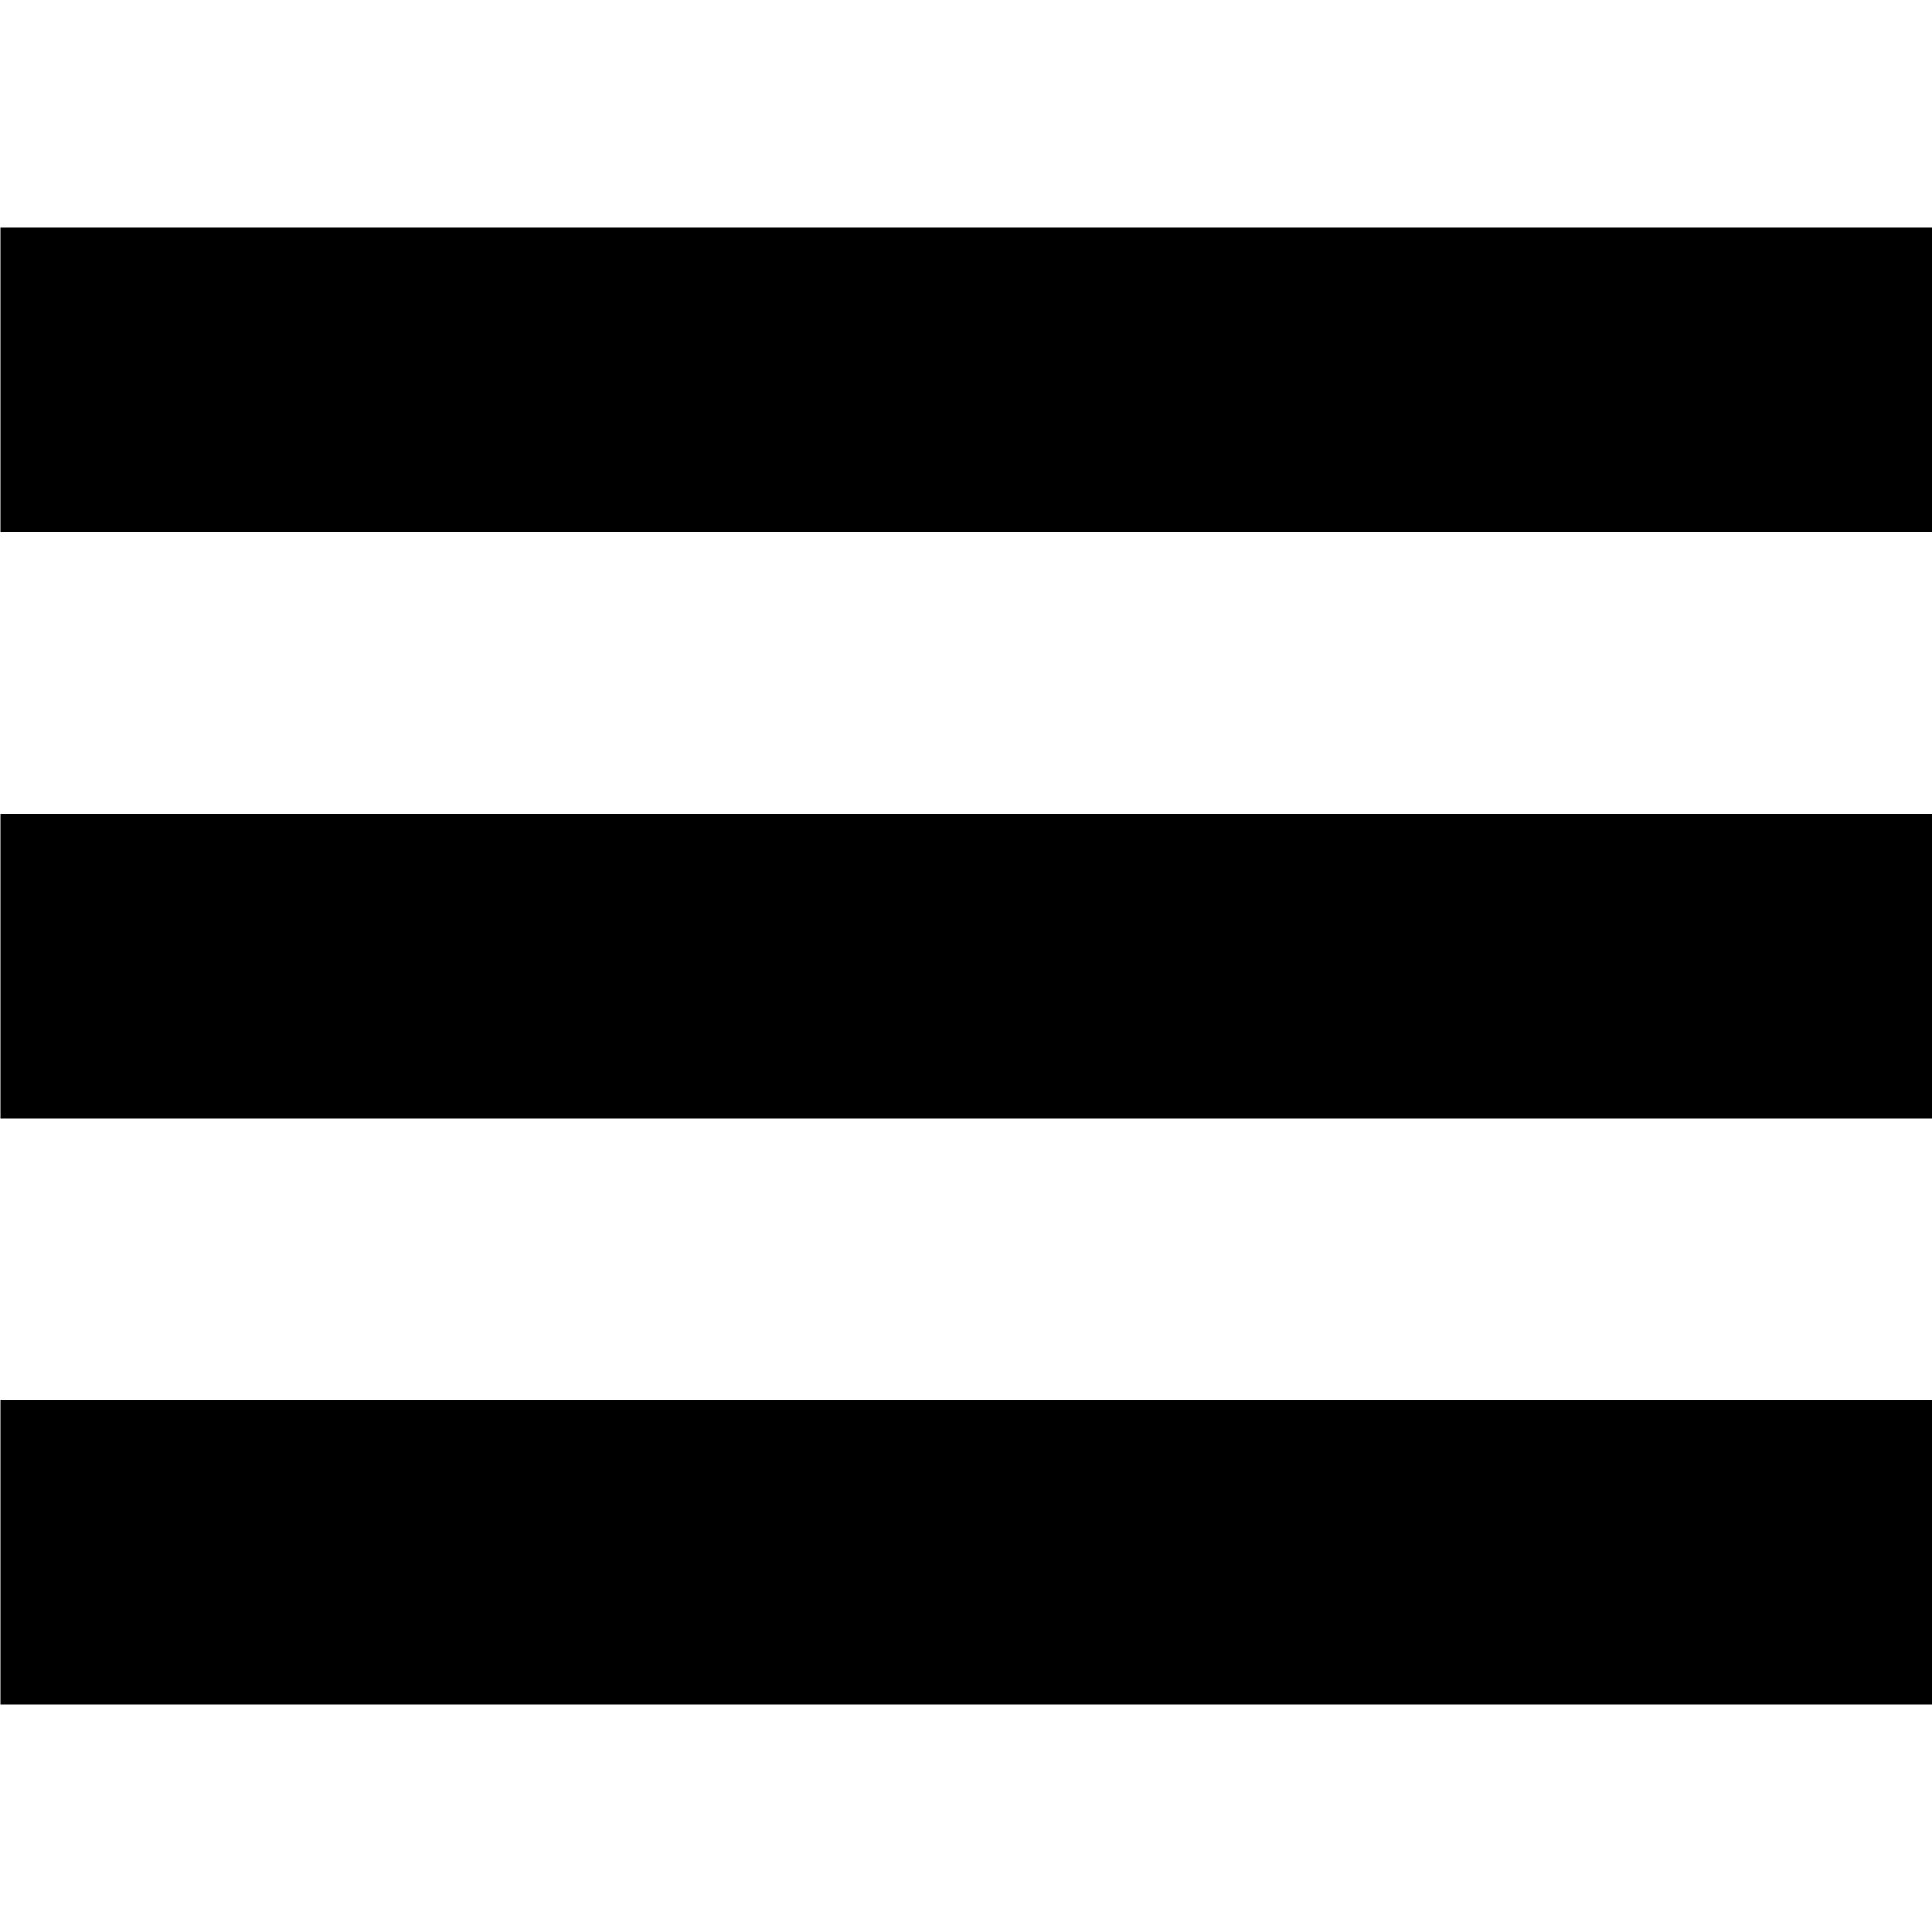 <?xml version="1.0" encoding="utf-8"?>
<!-- Generator: Adobe Illustrator 18.0.0, SVG Export Plug-In . SVG Version: 6.00 Build 0)  -->
<svg version="1.2" baseProfile="tiny" id="Layer_1" xmlns="http://www.w3.org/2000/svg" xmlns:xlink="http://www.w3.org/1999/xlink"
	 x="0px" y="0px" width="500px" height="500px" viewBox="0 0 500 500" xml:space="preserve">
<g>
	<path id="menu-icon" d="M499.9,137.8H0.1V58.9h499.9V137.8z M499.9,210.6H0.1v78.9h499.9V210.6z M499.9,362.2H0.1v78.9h499.9V362.2
		z"/>
</g>
</svg>

